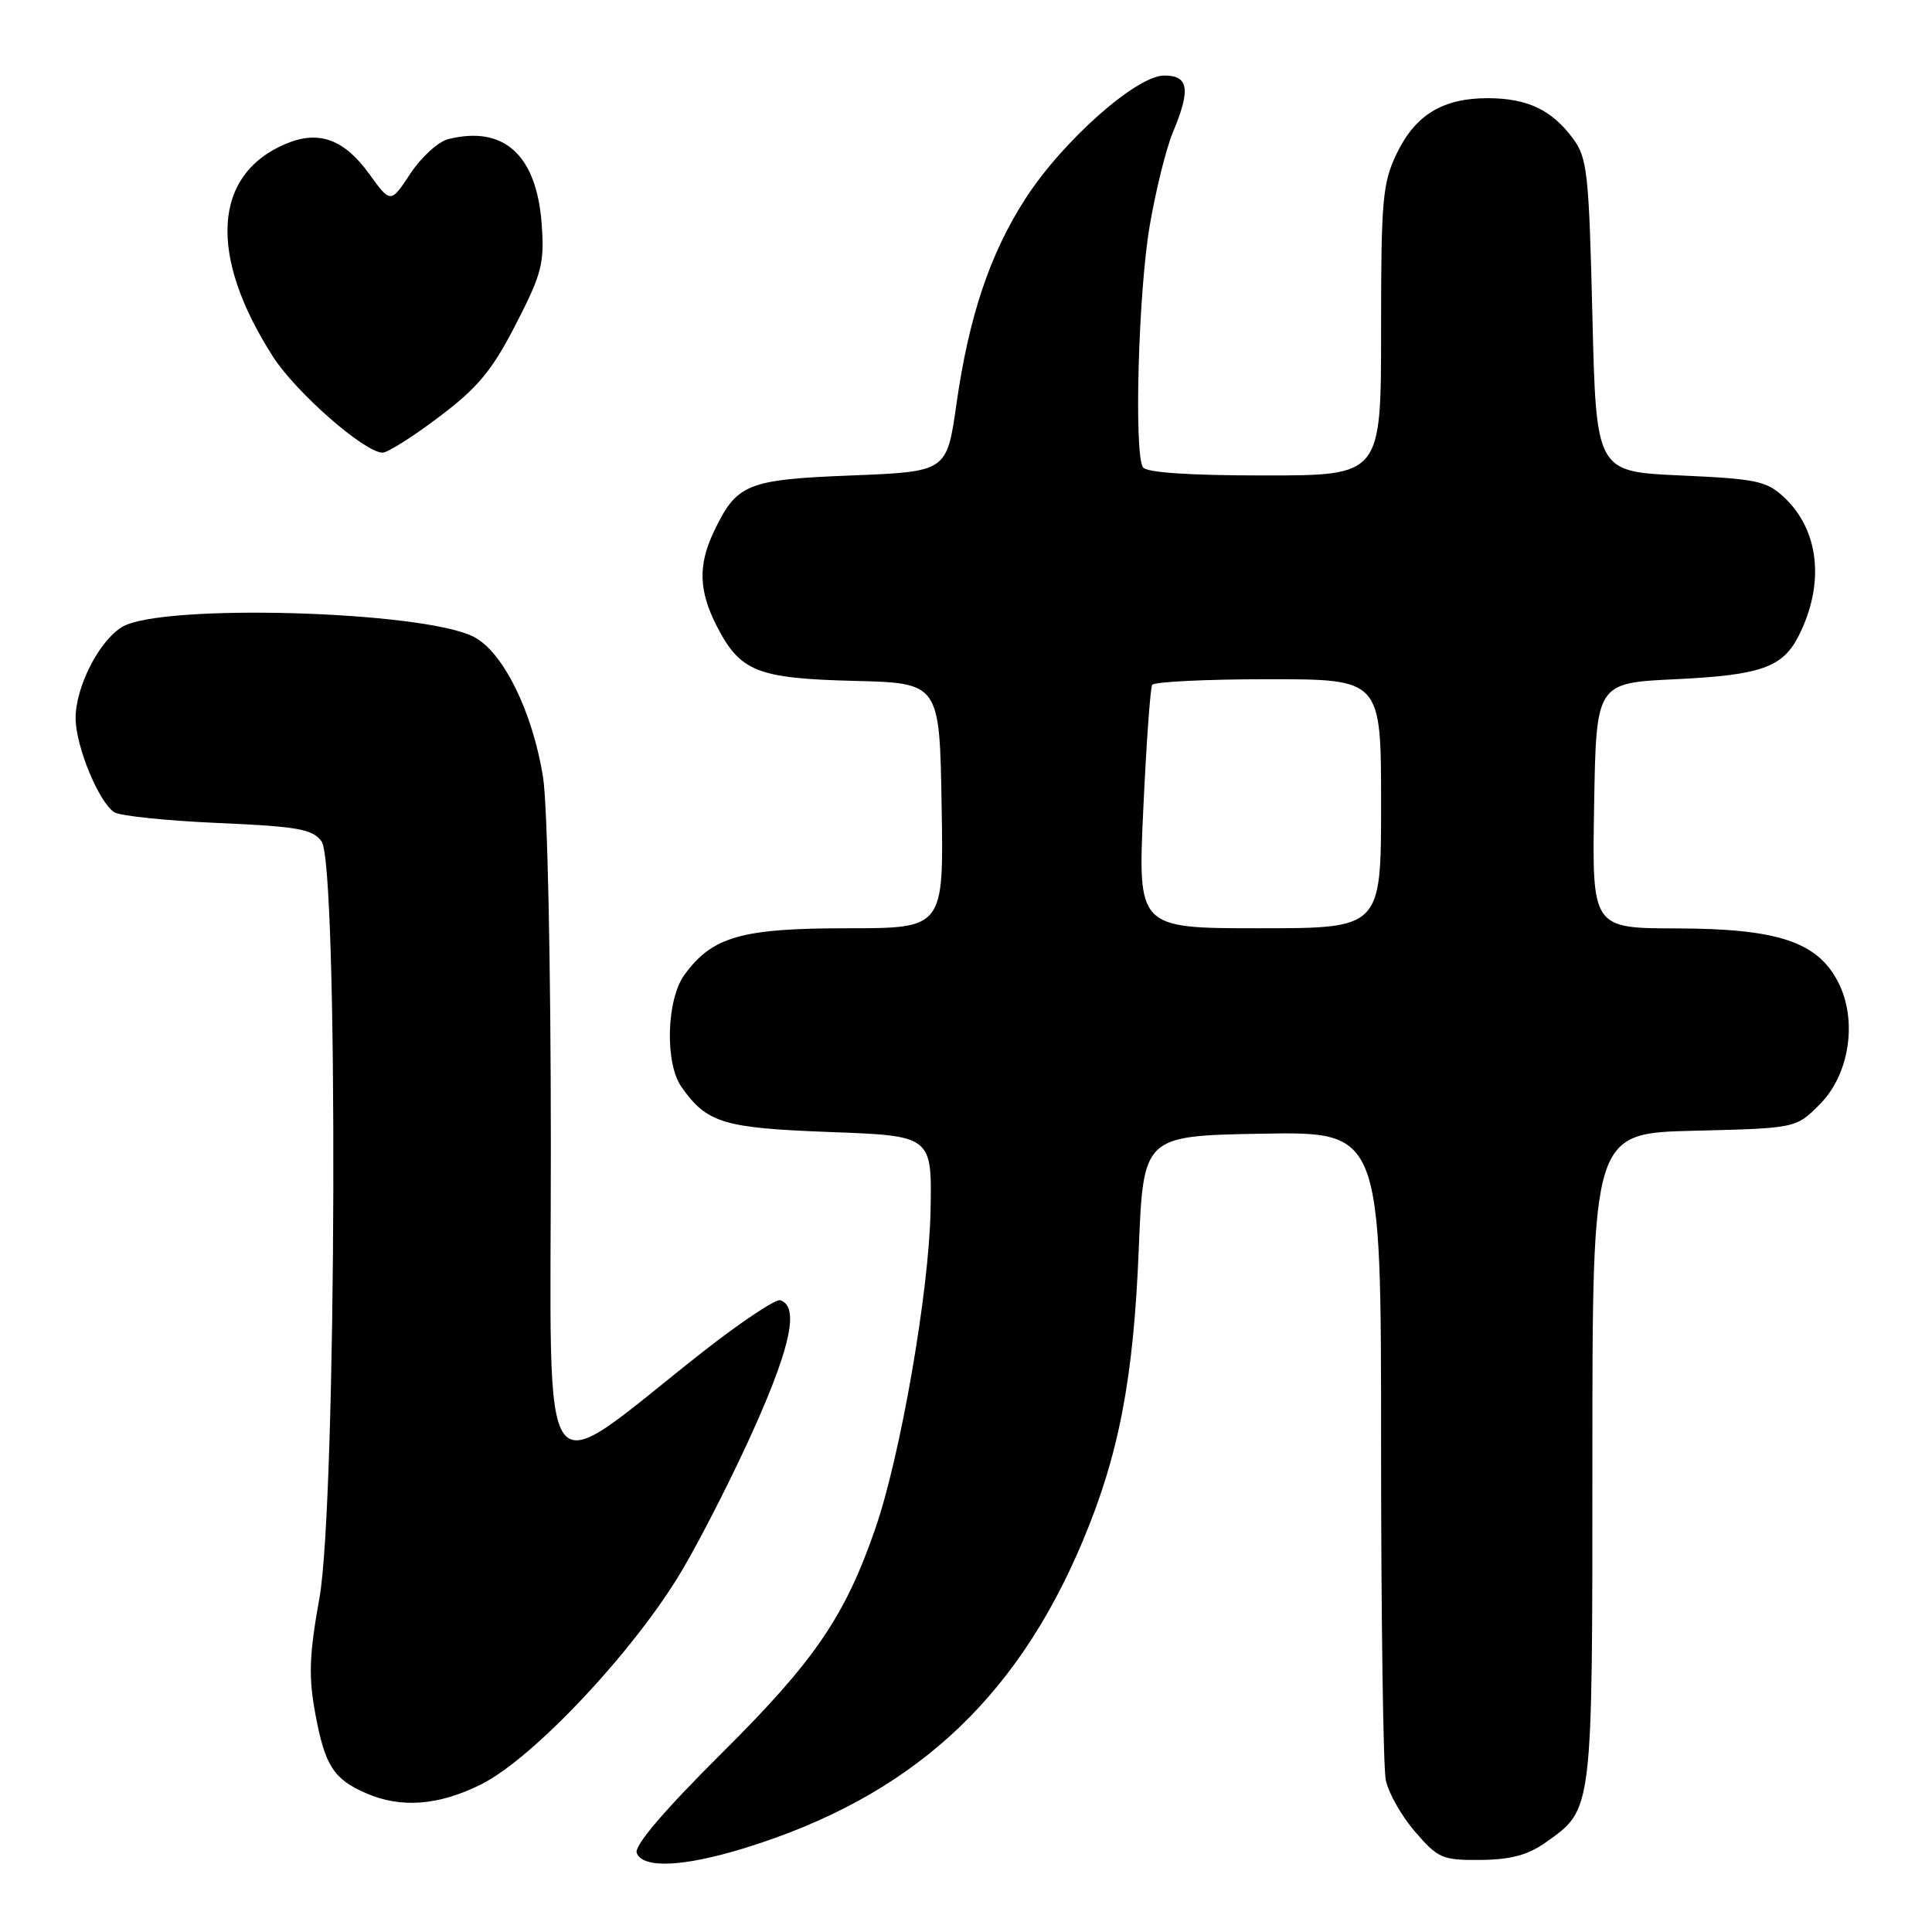 <?xml version="1.0" encoding="UTF-8" standalone="no"?>
<!DOCTYPE svg PUBLIC "-//W3C//DTD SVG 1.1//EN" "http://www.w3.org/Graphics/SVG/1.1/DTD/svg11.dtd" >
<svg xmlns="http://www.w3.org/2000/svg" xmlns:xlink="http://www.w3.org/1999/xlink" version="1.1" viewBox="0 0 256 256">
 <g >
 <path fill="currentColor"
d=" M 98.64 244.89 C 120.54 238.13 134.49 225.50 143.41 204.34 C 148.24 192.89 150.20 182.75 150.89 165.56 C 151.50 150.50 151.50 150.50 167.25 150.22 C 183.00 149.95 183.00 149.95 183.00 191.35 C 183.00 214.12 183.28 234.14 183.62 235.85 C 183.96 237.55 185.71 240.64 187.51 242.72 C 190.55 246.25 191.14 246.50 196.20 246.45 C 200.19 246.41 202.48 245.80 204.83 244.12 C 211.09 239.67 211.00 240.39 211.00 193.13 C 211.00 150.15 211.00 150.15 224.48 149.83 C 237.97 149.50 237.97 149.50 241.12 146.34 C 245.09 142.37 246.17 135.15 243.54 130.09 C 240.81 124.80 235.53 123.05 222.23 123.02 C 210.95 123.00 210.95 123.00 211.23 106.75 C 211.50 90.50 211.50 90.50 222.00 90.00 C 233.33 89.46 236.23 88.44 238.35 84.22 C 241.81 77.35 241.07 70.30 236.44 65.93 C 234.10 63.73 232.77 63.45 222.67 63.00 C 211.50 62.50 211.50 62.50 211.00 41.82 C 210.54 22.82 210.33 20.91 208.40 18.32 C 205.61 14.56 202.39 13.03 197.20 13.01 C 191.22 12.99 187.57 15.19 185.10 20.29 C 183.19 24.24 183.00 26.36 183.00 43.82 C 183.00 63.00 183.00 63.00 167.56 63.00 C 157.48 63.00 151.88 62.62 151.44 61.91 C 150.25 59.98 150.84 38.78 152.33 29.99 C 153.12 25.32 154.50 19.75 155.38 17.62 C 157.80 11.84 157.53 10.00 154.25 10.01 C 150.56 10.03 140.81 18.68 135.89 26.30 C 131.19 33.57 128.39 41.90 126.74 53.50 C 125.46 62.50 125.46 62.50 112.83 63.00 C 98.93 63.55 97.61 64.09 94.57 70.49 C 92.49 74.88 92.59 78.28 94.94 82.89 C 98.06 89.00 100.29 89.89 113.16 90.22 C 124.50 90.50 124.50 90.50 124.77 106.75 C 125.05 123.00 125.05 123.00 112.27 123.00 C 98.25 123.00 94.40 124.10 90.71 129.14 C 88.31 132.41 88.07 140.84 90.29 144.01 C 93.67 148.82 95.81 149.47 110.00 150.00 C 123.50 150.50 123.50 150.50 123.30 160.50 C 123.09 171.17 119.33 192.81 116.03 202.41 C 112.00 214.14 107.96 220.06 95.66 232.28 C 87.94 239.96 84.01 244.58 84.37 245.53 C 85.18 247.62 90.56 247.38 98.64 244.89 Z  M 63.75 236.44 C 70.69 232.98 84.15 218.64 90.41 208.02 C 93.10 203.45 97.51 194.73 100.20 188.64 C 104.86 178.11 105.84 173.09 103.39 172.29 C 102.79 172.09 98.12 175.21 93.02 179.21 C 70.86 196.64 73.00 199.58 72.99 151.79 C 72.99 127.73 72.54 106.70 71.96 103.00 C 70.58 94.32 66.68 86.40 62.79 84.39 C 56.07 80.92 21.32 79.94 16.17 83.08 C 13.10 84.95 9.99 91.08 10.02 95.21 C 10.05 98.92 13.09 106.30 15.15 107.63 C 15.89 108.11 22.06 108.75 28.86 109.05 C 39.47 109.51 41.42 109.86 42.61 111.49 C 44.85 114.54 44.61 198.97 42.33 211.73 C 40.96 219.38 40.87 222.18 41.79 227.13 C 43.06 233.96 44.20 235.74 48.50 237.61 C 53.13 239.63 58.11 239.25 63.75 236.44 Z  M 58.18 55.24 C 63.32 51.37 65.19 49.11 68.34 42.99 C 71.79 36.30 72.15 34.89 71.78 29.74 C 71.12 20.54 66.78 16.58 59.38 18.44 C 58.07 18.77 55.82 20.82 54.38 23.00 C 51.76 26.97 51.76 26.97 48.89 23.00 C 45.60 18.46 42.25 17.24 37.96 19.02 C 28.21 23.06 27.53 33.80 36.18 47.27 C 39.21 52.00 48.29 59.95 50.69 59.98 C 51.35 59.99 54.72 57.86 58.18 55.24 Z  M 151.49 107.25 C 151.89 98.59 152.42 91.16 152.67 90.75 C 152.92 90.34 159.84 90.00 168.06 90.00 C 183.00 90.00 183.00 90.00 183.00 106.50 C 183.00 123.00 183.00 123.00 166.88 123.00 C 150.76 123.00 150.76 123.00 151.49 107.25 Z "/>
</g>
</svg>
